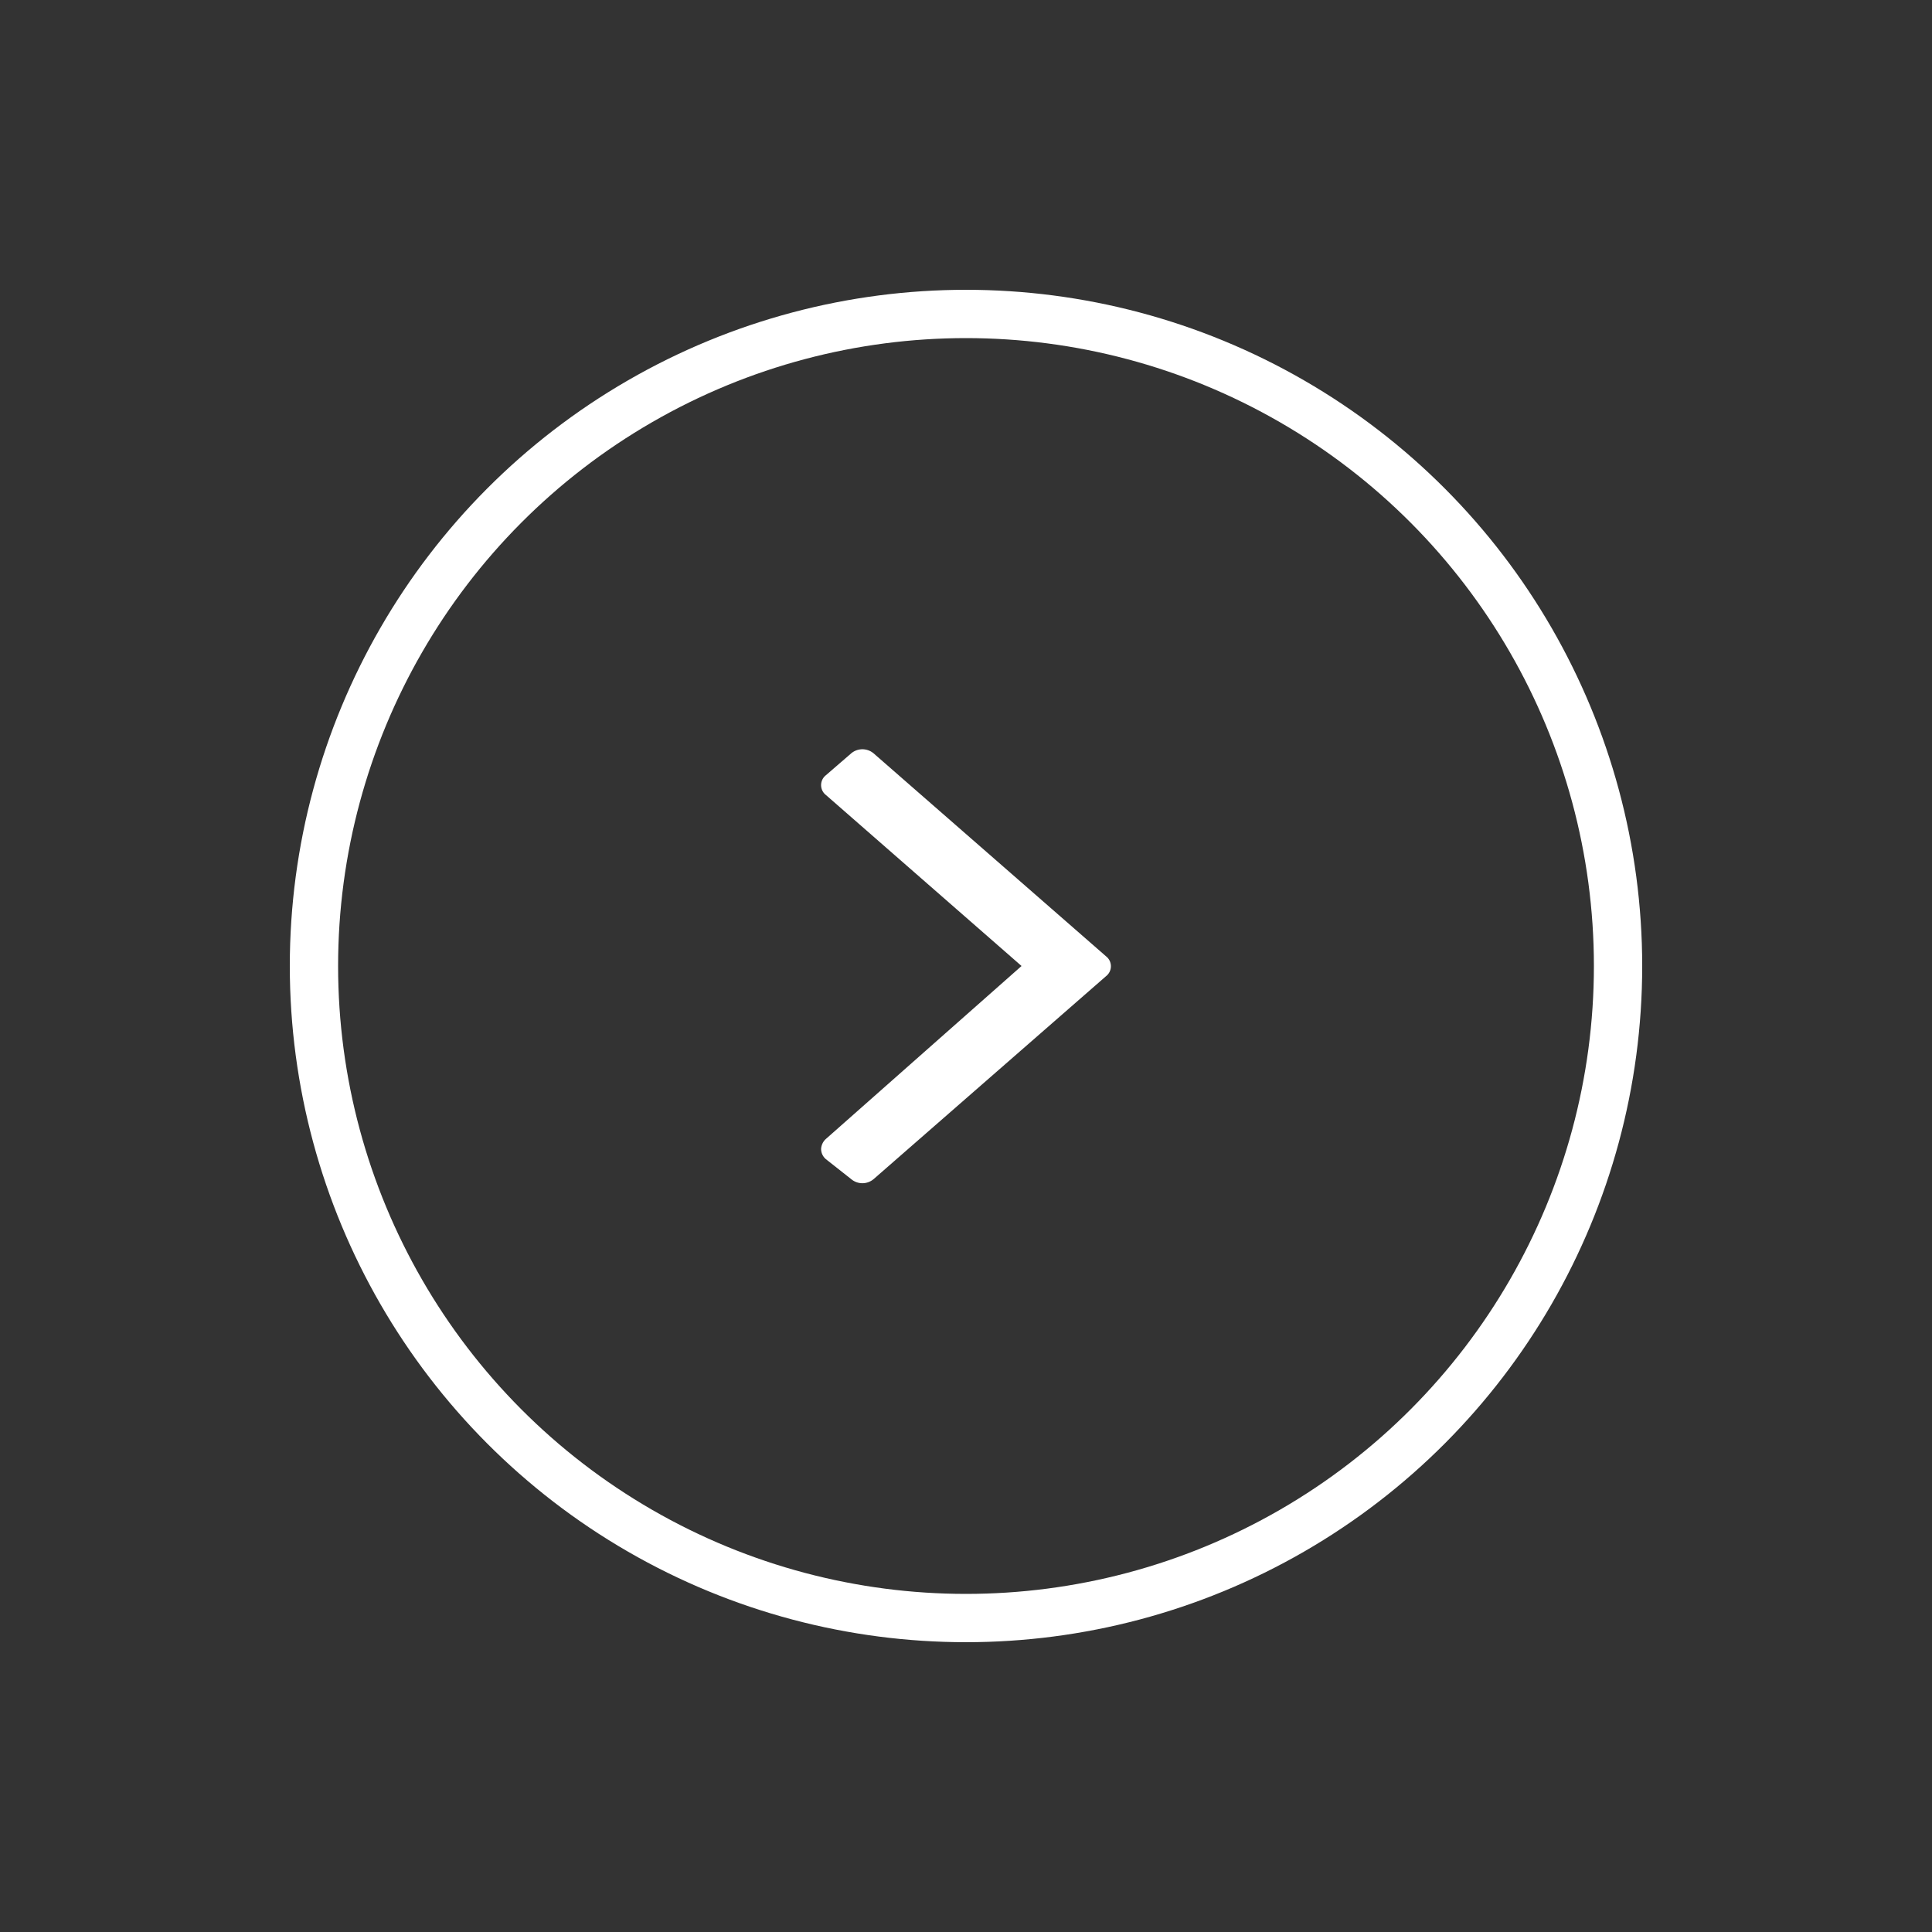 <svg id="Layer_1" data-name="Layer 1" xmlns="http://www.w3.org/2000/svg" width="40" height="40" viewBox="0 0 40 40"><rect x="0" y="0" width="40" height="40" fill="#333333" stroke="none"/><defs><style>.cls-1{fill:#fff;}.cls-2{fill:none;stroke:#fff;stroke-miterlimit:10;}</style></defs><title>d-learnmore-white</title><path class="cls-1" d="M22.9,20.21l-4.81,4.2a.36.36,0,0,1-.47,0L17.1,24a.28.28,0,0,1-.1-.21.3.3,0,0,1,.1-.21L21.15,20,17.1,16.46a.26.26,0,0,1,0-.41l.52-.45a.36.36,0,0,1,.47,0l4.81,4.2a.26.26,0,0,1,0,.41Z"/><circle class="cls-2" cx="20" cy="20" r="13.5"/></svg>
